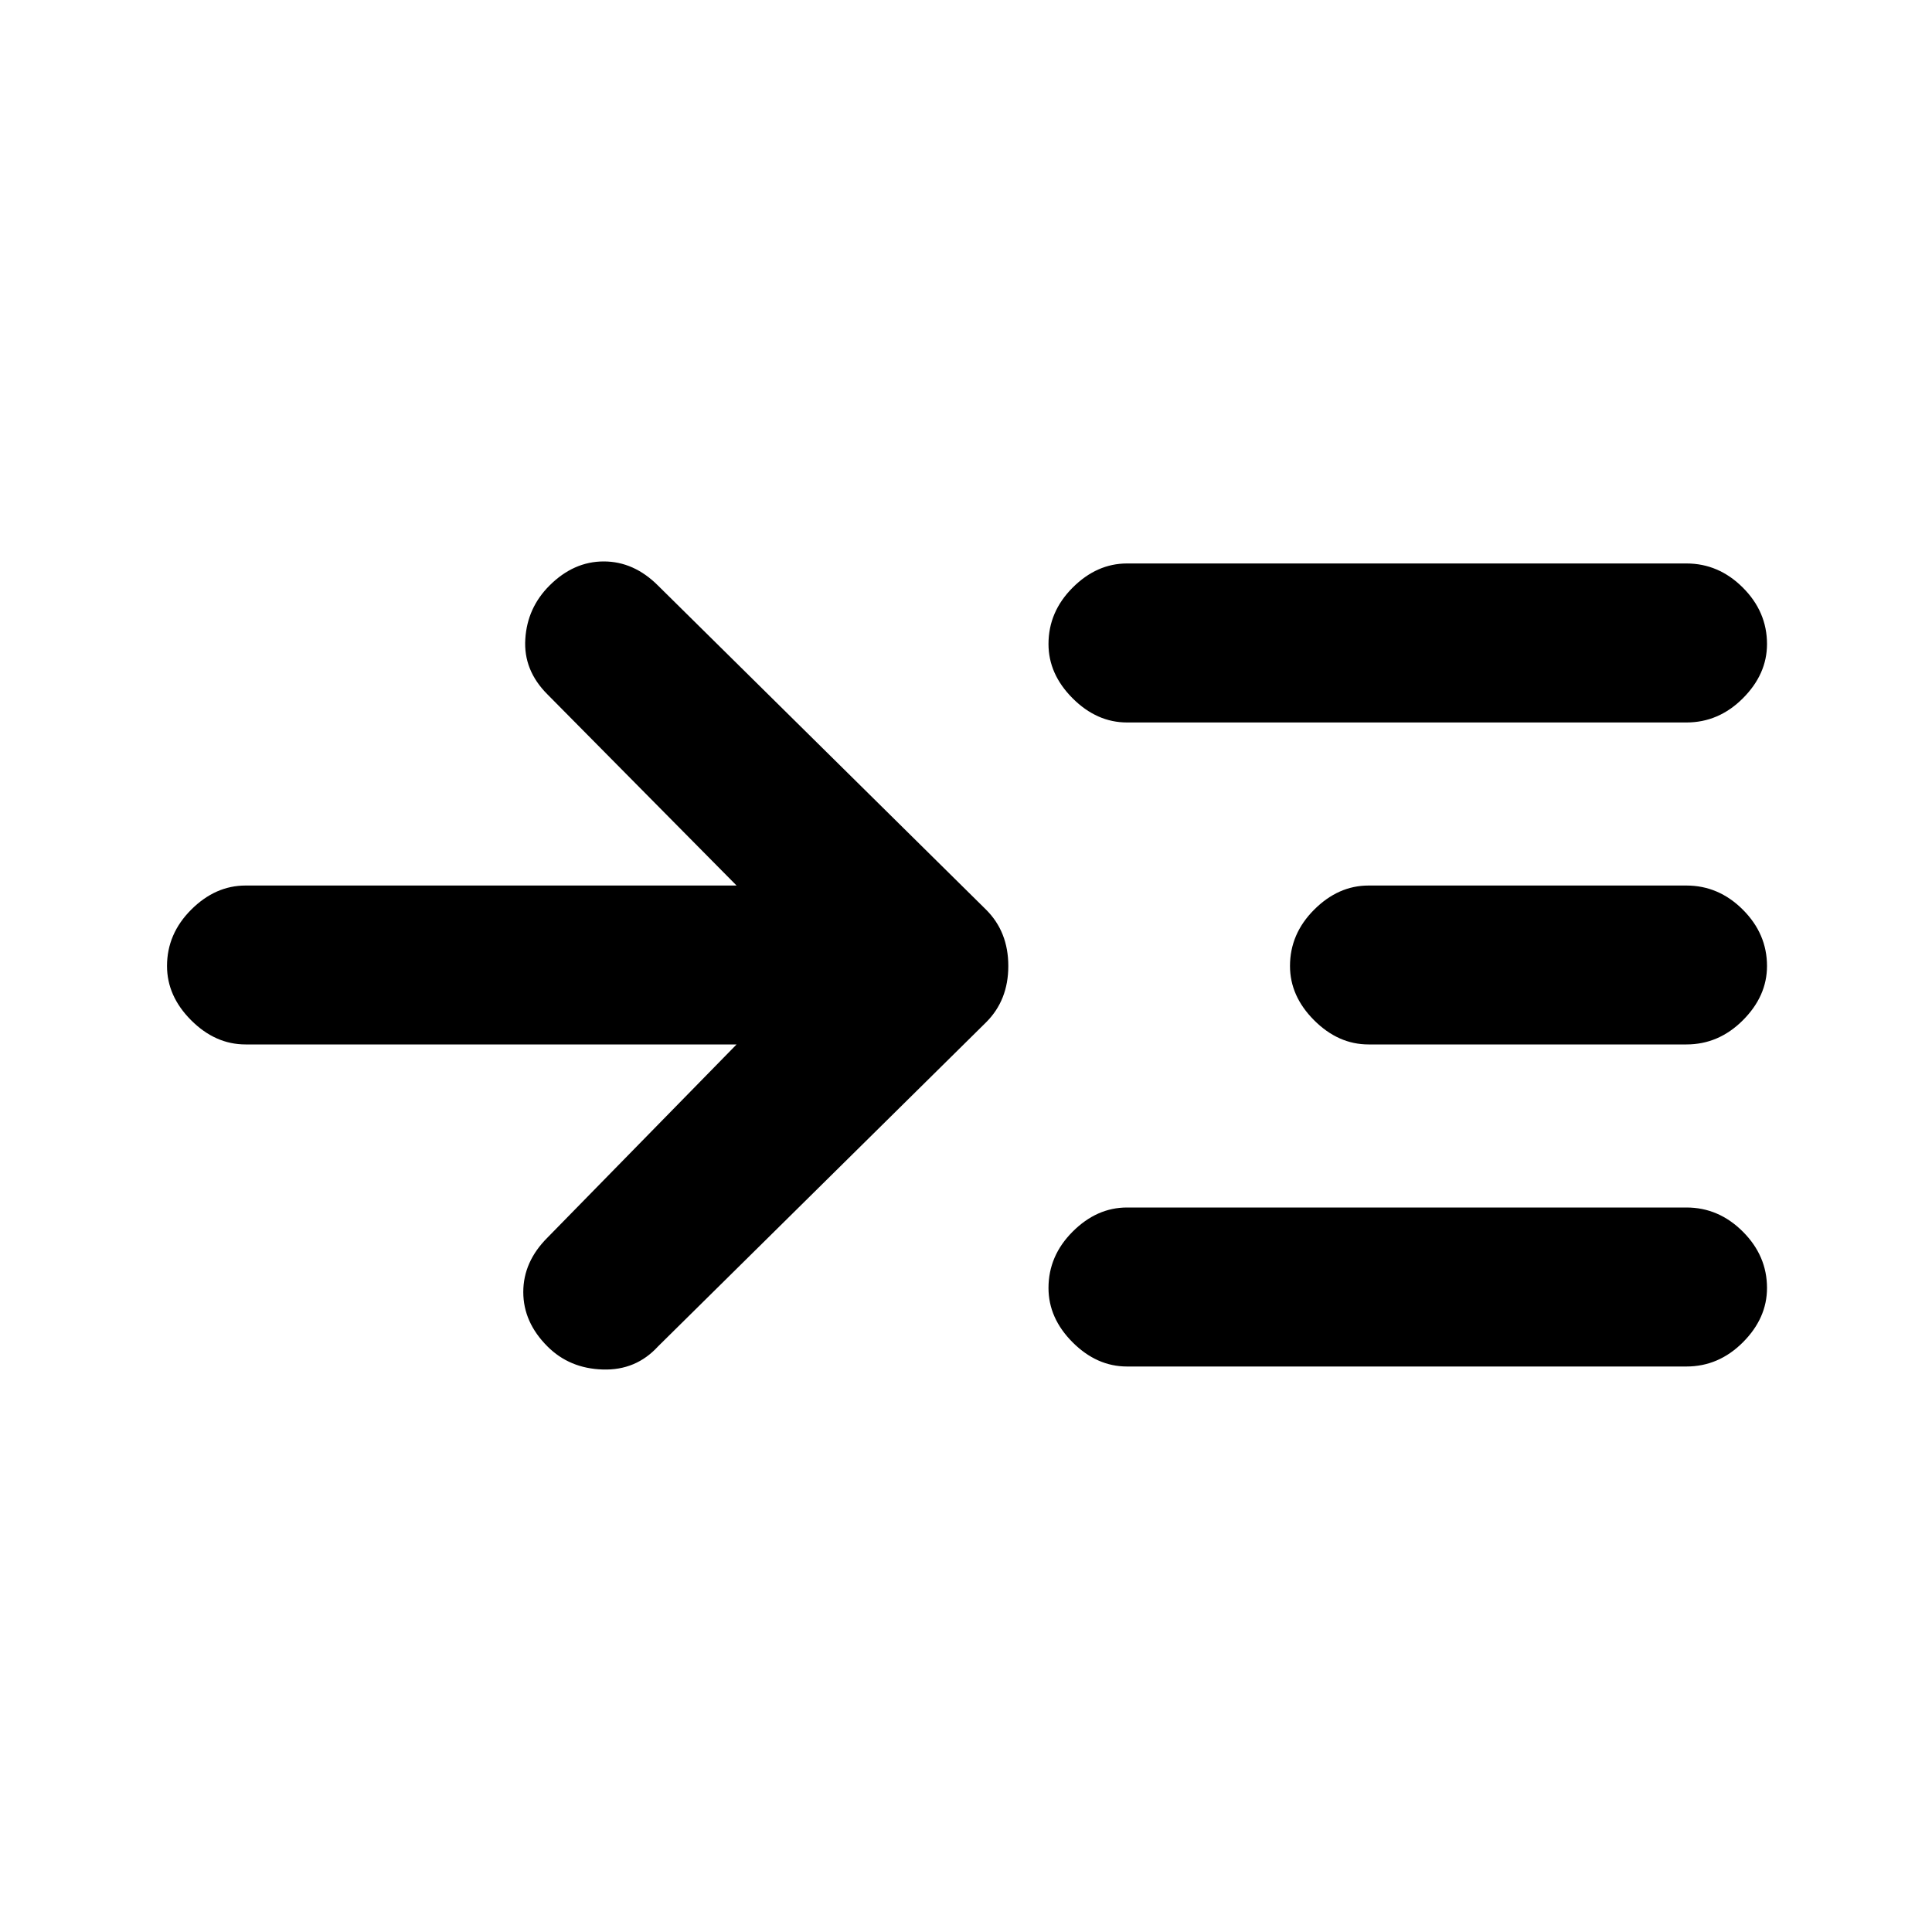 <svg xmlns="http://www.w3.org/2000/svg" height="20" width="20"><path d="M7.625 10.812H2.542Q2.229 10.812 1.979 10.562Q1.729 10.312 1.729 10Q1.729 9.667 1.979 9.417Q2.229 9.167 2.542 9.167H7.625L5.667 7.188Q5.417 6.938 5.438 6.615Q5.458 6.292 5.688 6.062Q5.938 5.812 6.25 5.812Q6.562 5.812 6.812 6.062L10.208 9.417Q10.438 9.646 10.438 10Q10.438 10.354 10.208 10.583L6.812 13.938Q6.583 14.188 6.24 14.177Q5.896 14.167 5.667 13.938Q5.417 13.688 5.417 13.375Q5.417 13.062 5.667 12.812ZM11.667 7.479Q11.354 7.479 11.104 7.229Q10.854 6.979 10.854 6.667Q10.854 6.333 11.104 6.083Q11.354 5.833 11.667 5.833H17.458Q17.792 5.833 18.042 6.083Q18.292 6.333 18.292 6.667Q18.292 6.979 18.042 7.229Q17.792 7.479 17.458 7.479ZM11.667 14.146Q11.354 14.146 11.104 13.896Q10.854 13.646 10.854 13.333Q10.854 13 11.104 12.75Q11.354 12.5 11.667 12.5H17.458Q17.792 12.5 18.042 12.75Q18.292 13 18.292 13.333Q18.292 13.646 18.042 13.896Q17.792 14.146 17.458 14.146ZM14.167 10.812Q13.854 10.812 13.604 10.562Q13.354 10.312 13.354 10Q13.354 9.667 13.604 9.417Q13.854 9.167 14.167 9.167H17.458Q17.792 9.167 18.042 9.417Q18.292 9.667 18.292 10Q18.292 10.312 18.042 10.562Q17.792 10.812 17.458 10.812Z"/></svg>